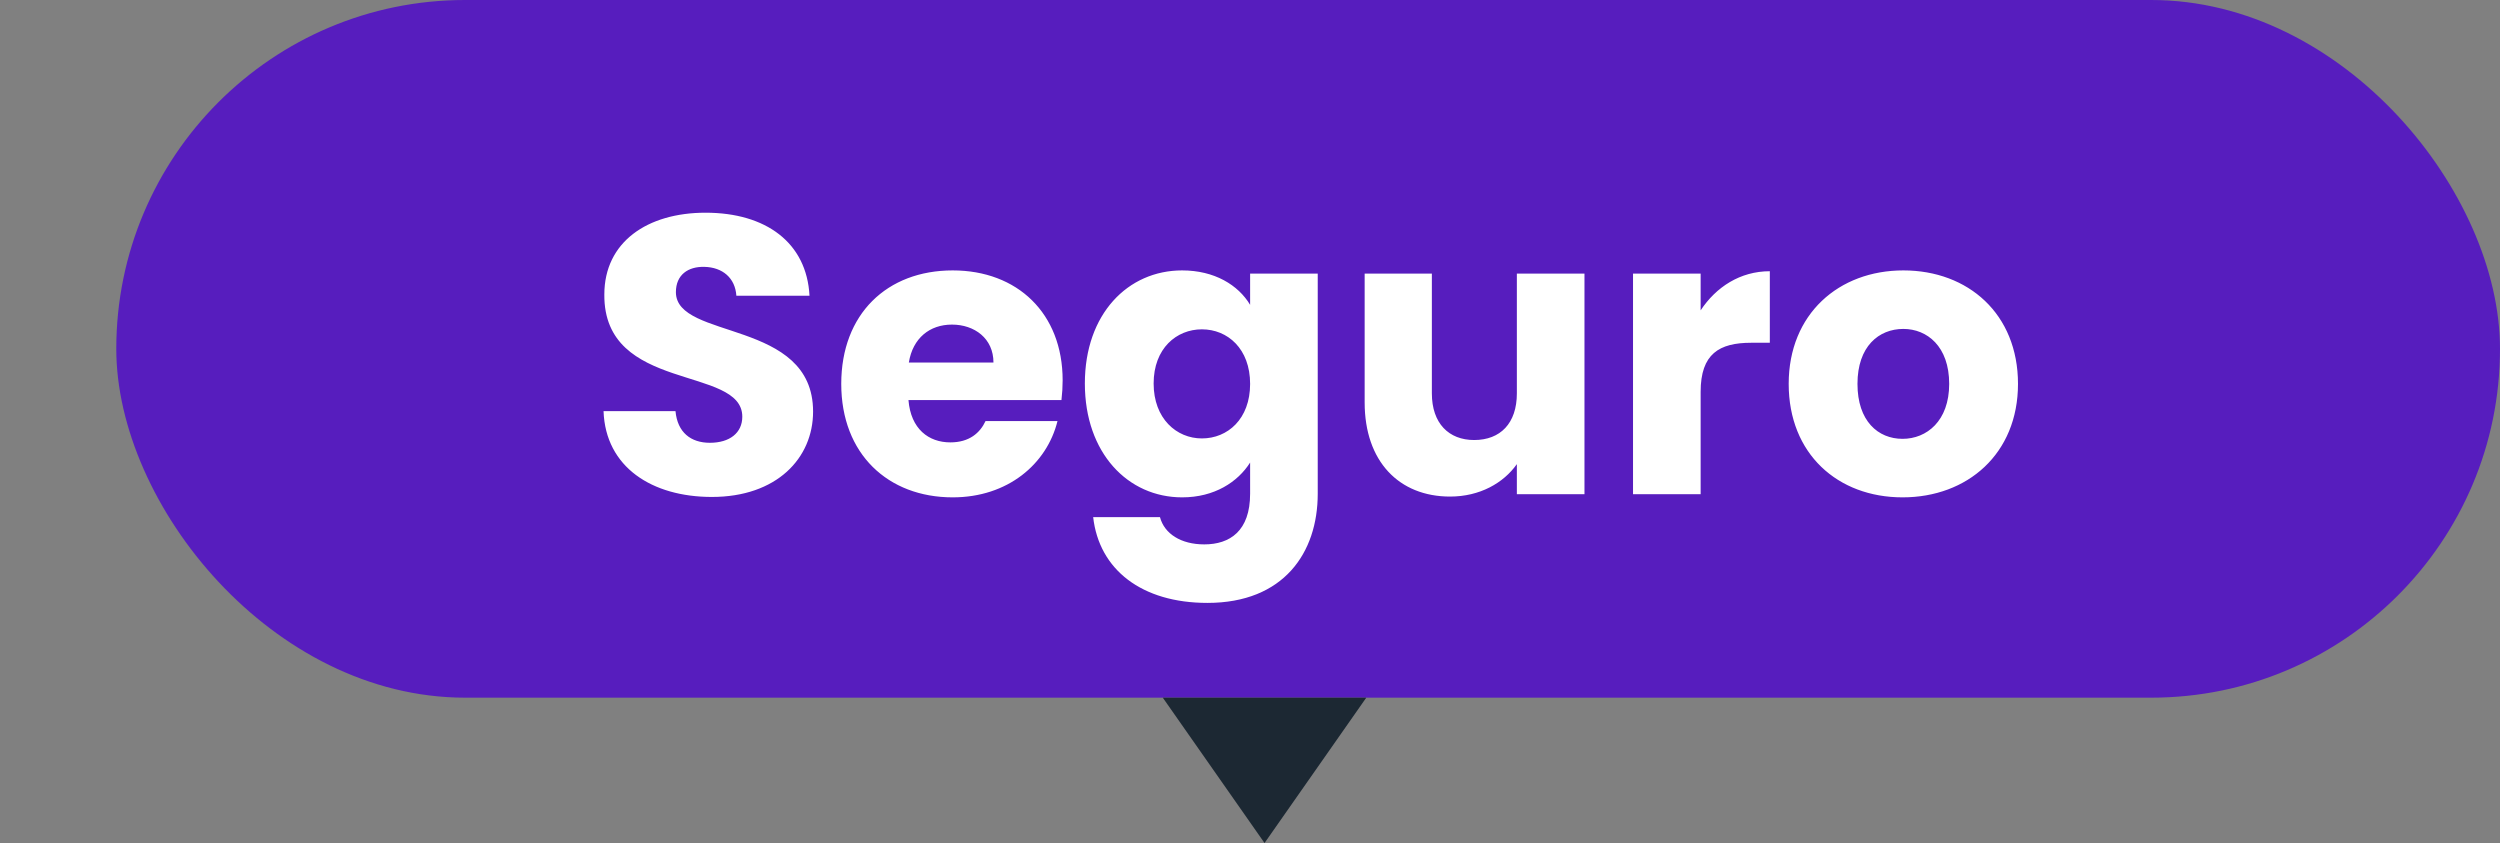 <svg width="86" height="29" viewBox="0 0 86 29" fill="none" xmlns="http://www.w3.org/2000/svg">
<rect x="0" y="0" width="86" height="29" fill="#808080" stroke="none"/>
<rect x="4" width="82" height="24" rx="12" fill="#571DBE"/>
<path d="M27.97 14.158C27.97 10.962 23.251 11.71 23.251 10.05C23.251 9.452 23.672 9.166 24.23 9.18C24.855 9.194 25.291 9.561 25.331 10.173H27.847C27.752 8.35 26.351 7.317 24.271 7.317C22.271 7.317 20.789 8.323 20.789 10.132C20.762 13.518 25.535 12.566 25.535 14.334C25.535 14.892 25.1 15.232 24.42 15.232C23.767 15.232 23.305 14.878 23.237 14.144H20.762C20.83 16.075 22.435 17.095 24.488 17.095C26.719 17.095 27.97 15.762 27.97 14.158ZM32.747 11.166C33.522 11.166 34.175 11.642 34.175 12.471H31.264C31.4 11.628 31.985 11.166 32.747 11.166ZM36.378 14.484H33.903C33.712 14.892 33.345 15.218 32.692 15.218C31.944 15.218 31.332 14.756 31.251 13.763H36.514C36.541 13.532 36.555 13.301 36.555 13.083C36.555 10.771 34.991 9.302 32.774 9.302C30.516 9.302 28.939 10.798 28.939 13.206C28.939 15.613 30.543 17.109 32.774 17.109C34.664 17.109 36.011 15.966 36.378 14.484ZM37.319 13.192C37.319 15.586 38.801 17.109 40.665 17.109C41.78 17.109 42.582 16.578 43.004 15.912V16.986C43.004 18.265 42.31 18.727 41.426 18.727C40.624 18.727 40.053 18.36 39.903 17.789H37.605C37.809 19.598 39.278 20.74 41.535 20.74C44.16 20.74 45.33 19.013 45.33 16.986V9.411H43.004V10.486C42.596 9.806 41.78 9.302 40.665 9.302C38.801 9.302 37.319 10.798 37.319 13.192ZM43.004 13.206C43.004 14.416 42.229 15.082 41.345 15.082C40.474 15.082 39.685 14.402 39.685 13.192C39.685 11.982 40.474 11.329 41.345 11.329C42.229 11.329 43.004 11.995 43.004 13.206ZM54.506 9.411H52.18V13.532C52.18 14.566 51.609 15.137 50.711 15.137C49.841 15.137 49.256 14.566 49.256 13.532V9.411H46.944V13.845C46.944 15.871 48.127 17.082 49.882 17.082C50.902 17.082 51.718 16.619 52.18 15.966V17H54.506V9.411ZM58.502 13.478C58.502 12.172 59.141 11.791 60.242 11.791H60.882V9.33C59.862 9.33 59.032 9.874 58.502 10.676V9.411H56.176V17H58.502V13.478ZM69.419 13.206C69.419 10.798 67.705 9.302 65.475 9.302C63.258 9.302 61.531 10.798 61.531 13.206C61.531 15.613 63.217 17.109 65.448 17.109C67.678 17.109 69.419 15.613 69.419 13.206ZM63.897 13.206C63.897 11.914 64.632 11.315 65.475 11.315C66.291 11.315 67.052 11.914 67.052 13.206C67.052 14.484 66.277 15.096 65.448 15.096C64.604 15.096 63.897 14.484 63.897 13.206Z" fill="white"/>
<path d="M43.5 29L40 24L47 24L43.5 29Z" fill="#1C2833"/>
</svg>
